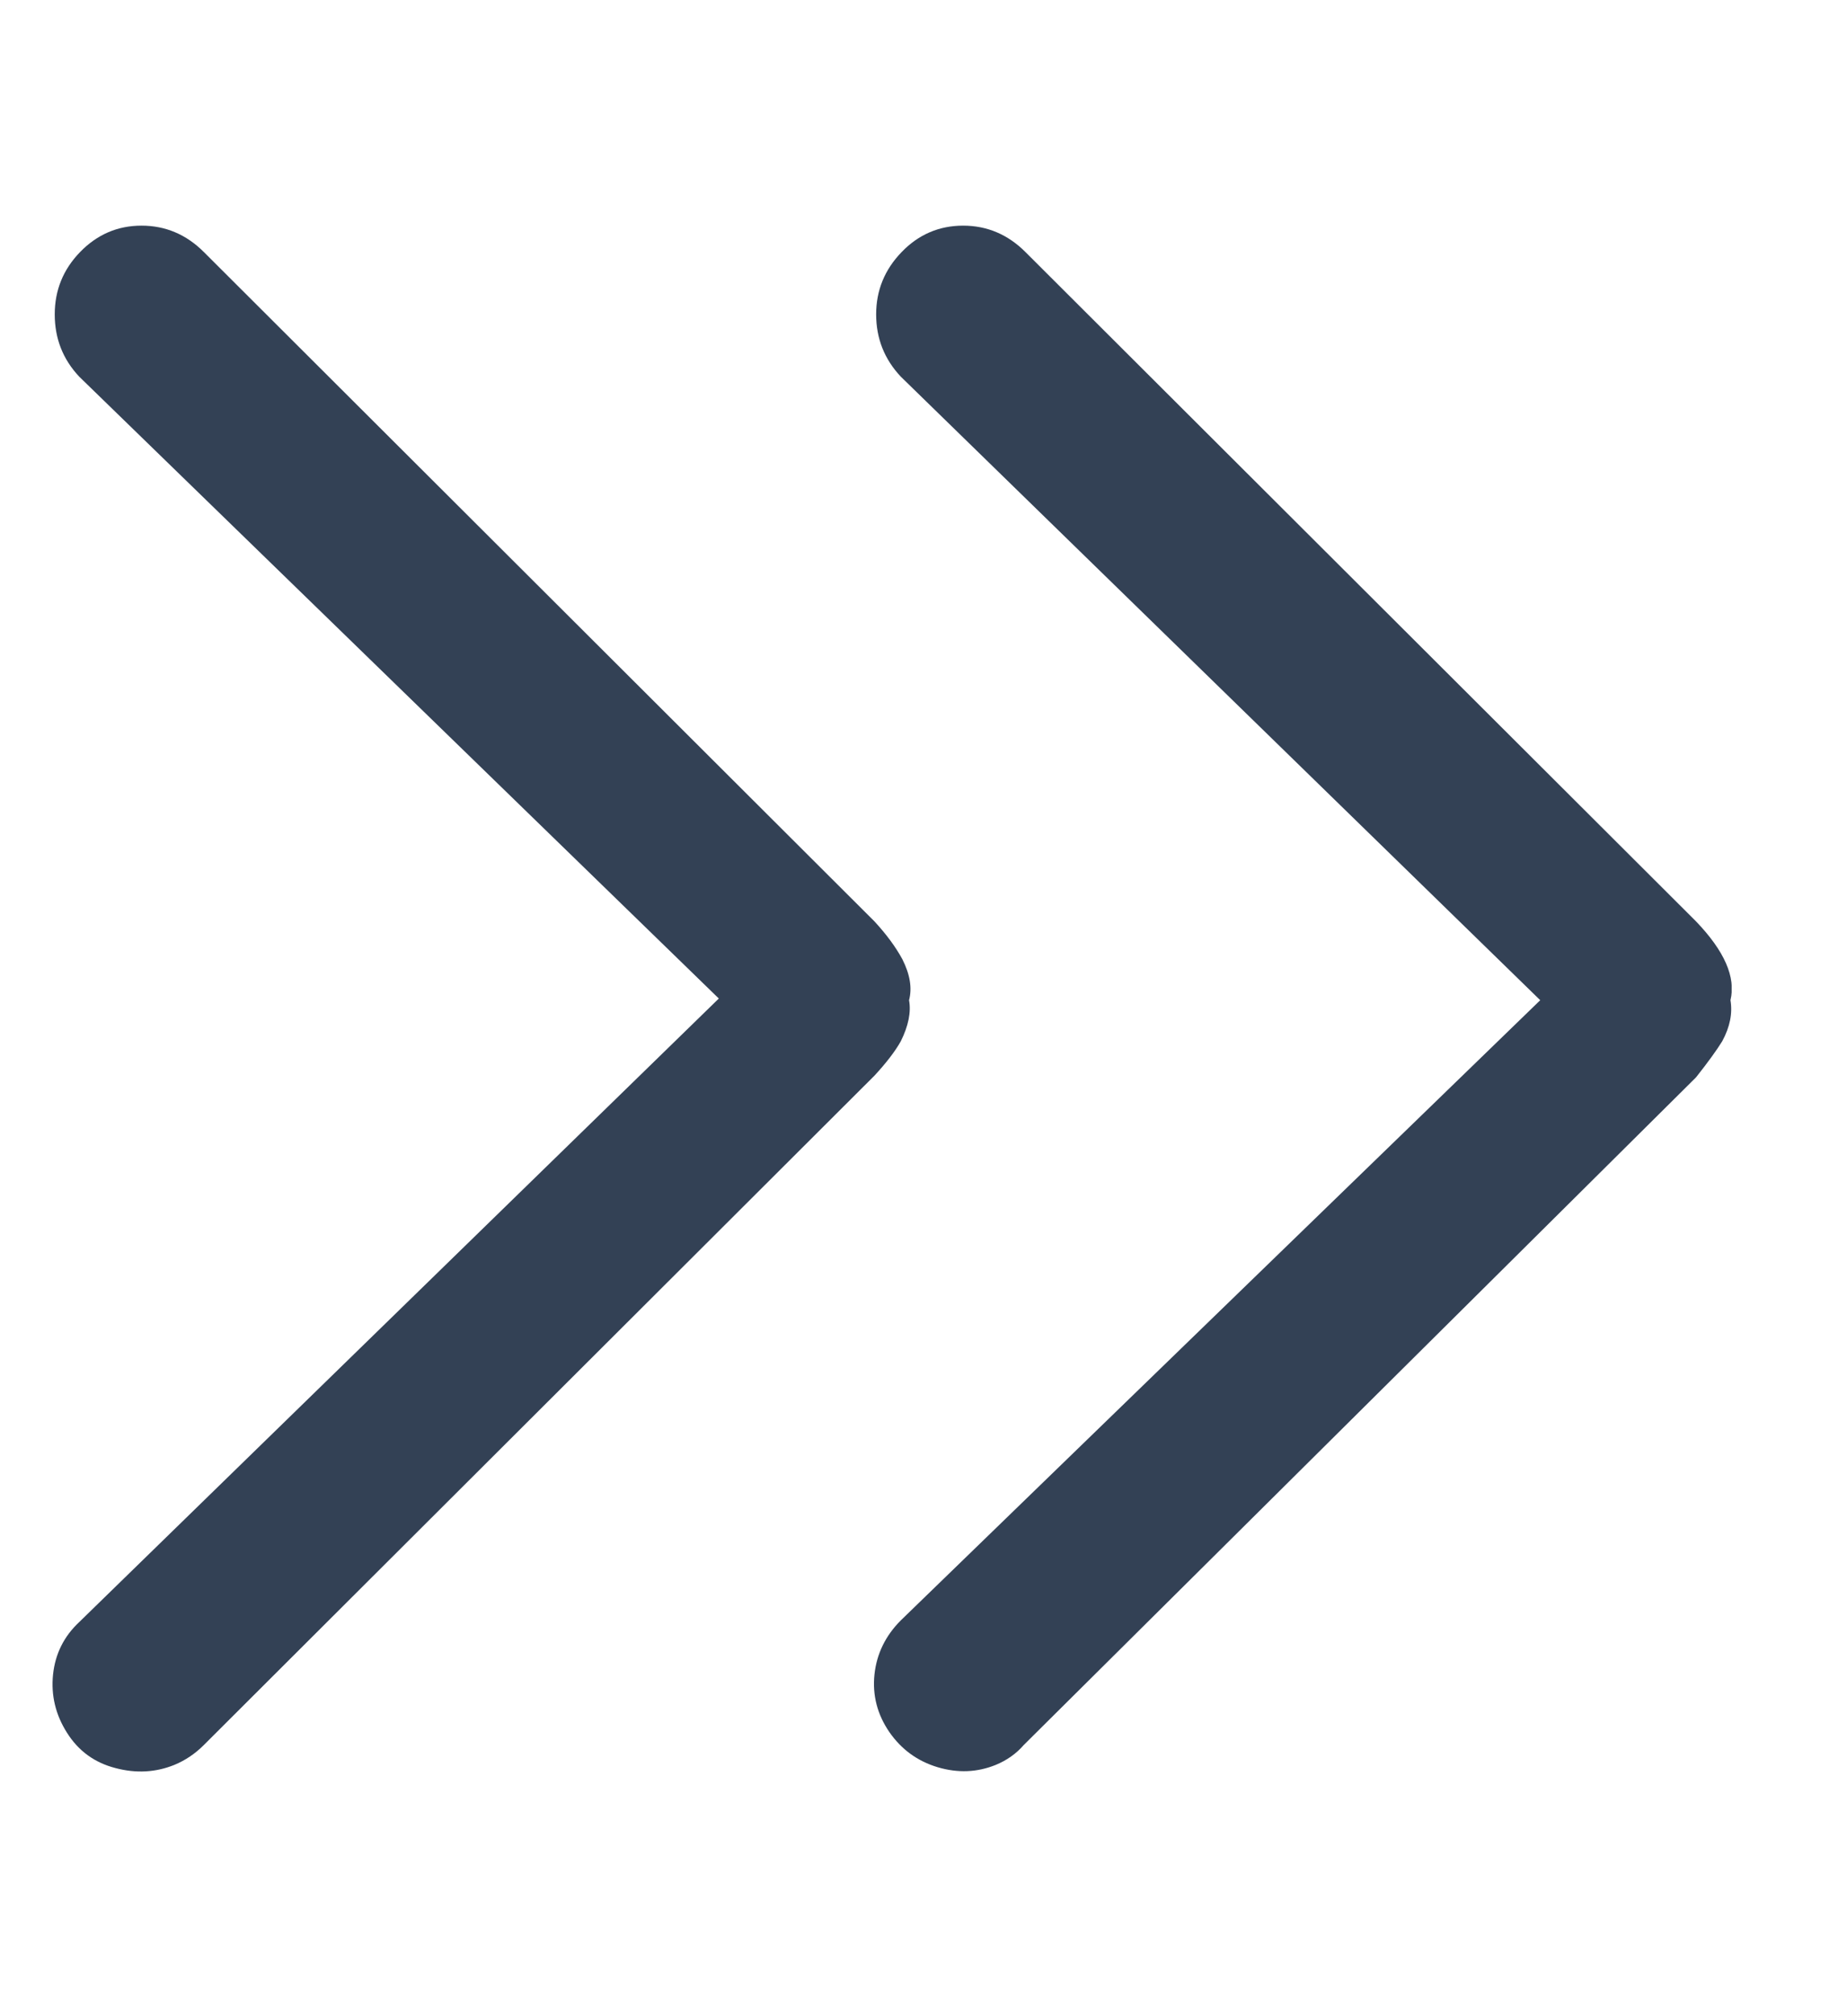 <svg width="11" height="12" viewBox="0 0 11 12" fill="none" xmlns="http://www.w3.org/2000/svg">
<g clip-path="url(#clip0_1_500)">
<path d="M5.414 5.953C5.433 5.881 5.42 5.8 5.374 5.709C5.335 5.637 5.28 5.562 5.208 5.484L1.214 1.5C1.11 1.396 0.986 1.343 0.843 1.343C0.7 1.343 0.578 1.396 0.477 1.5C0.376 1.604 0.326 1.728 0.326 1.871C0.326 2.014 0.374 2.138 0.472 2.242L4.281 5.943L0.472 9.654C0.381 9.739 0.329 9.843 0.316 9.966C0.303 10.09 0.331 10.206 0.399 10.313C0.467 10.421 0.563 10.491 0.687 10.523C0.811 10.556 0.928 10.549 1.039 10.504C1.104 10.477 1.162 10.438 1.214 10.386L5.208 6.402C5.28 6.324 5.332 6.256 5.365 6.197C5.41 6.106 5.427 6.024 5.414 5.953ZM10.101 5.484L6.107 1.5C6.003 1.396 5.879 1.343 5.736 1.343C5.593 1.343 5.47 1.396 5.37 1.5C5.269 1.604 5.218 1.728 5.218 1.871C5.218 2.014 5.267 2.138 5.365 2.242L9.173 5.953L5.365 9.644C5.274 9.735 5.221 9.843 5.208 9.966C5.195 10.09 5.225 10.204 5.296 10.308C5.368 10.412 5.464 10.482 5.584 10.518C5.705 10.554 5.82 10.549 5.931 10.504C5.996 10.477 6.052 10.438 6.097 10.386L10.101 6.412C10.173 6.321 10.225 6.249 10.257 6.197C10.303 6.112 10.319 6.031 10.306 5.953C10.339 5.816 10.27 5.66 10.101 5.484Z" fill="#334155"/>
</g>
<defs>
<clipPath id="clip0_1_500">
<rect width="10" height="10.5" fill="white" transform="matrix(1 0 0 -1 0.313 11.193)"/>
</clipPath>
</defs>
</svg>

